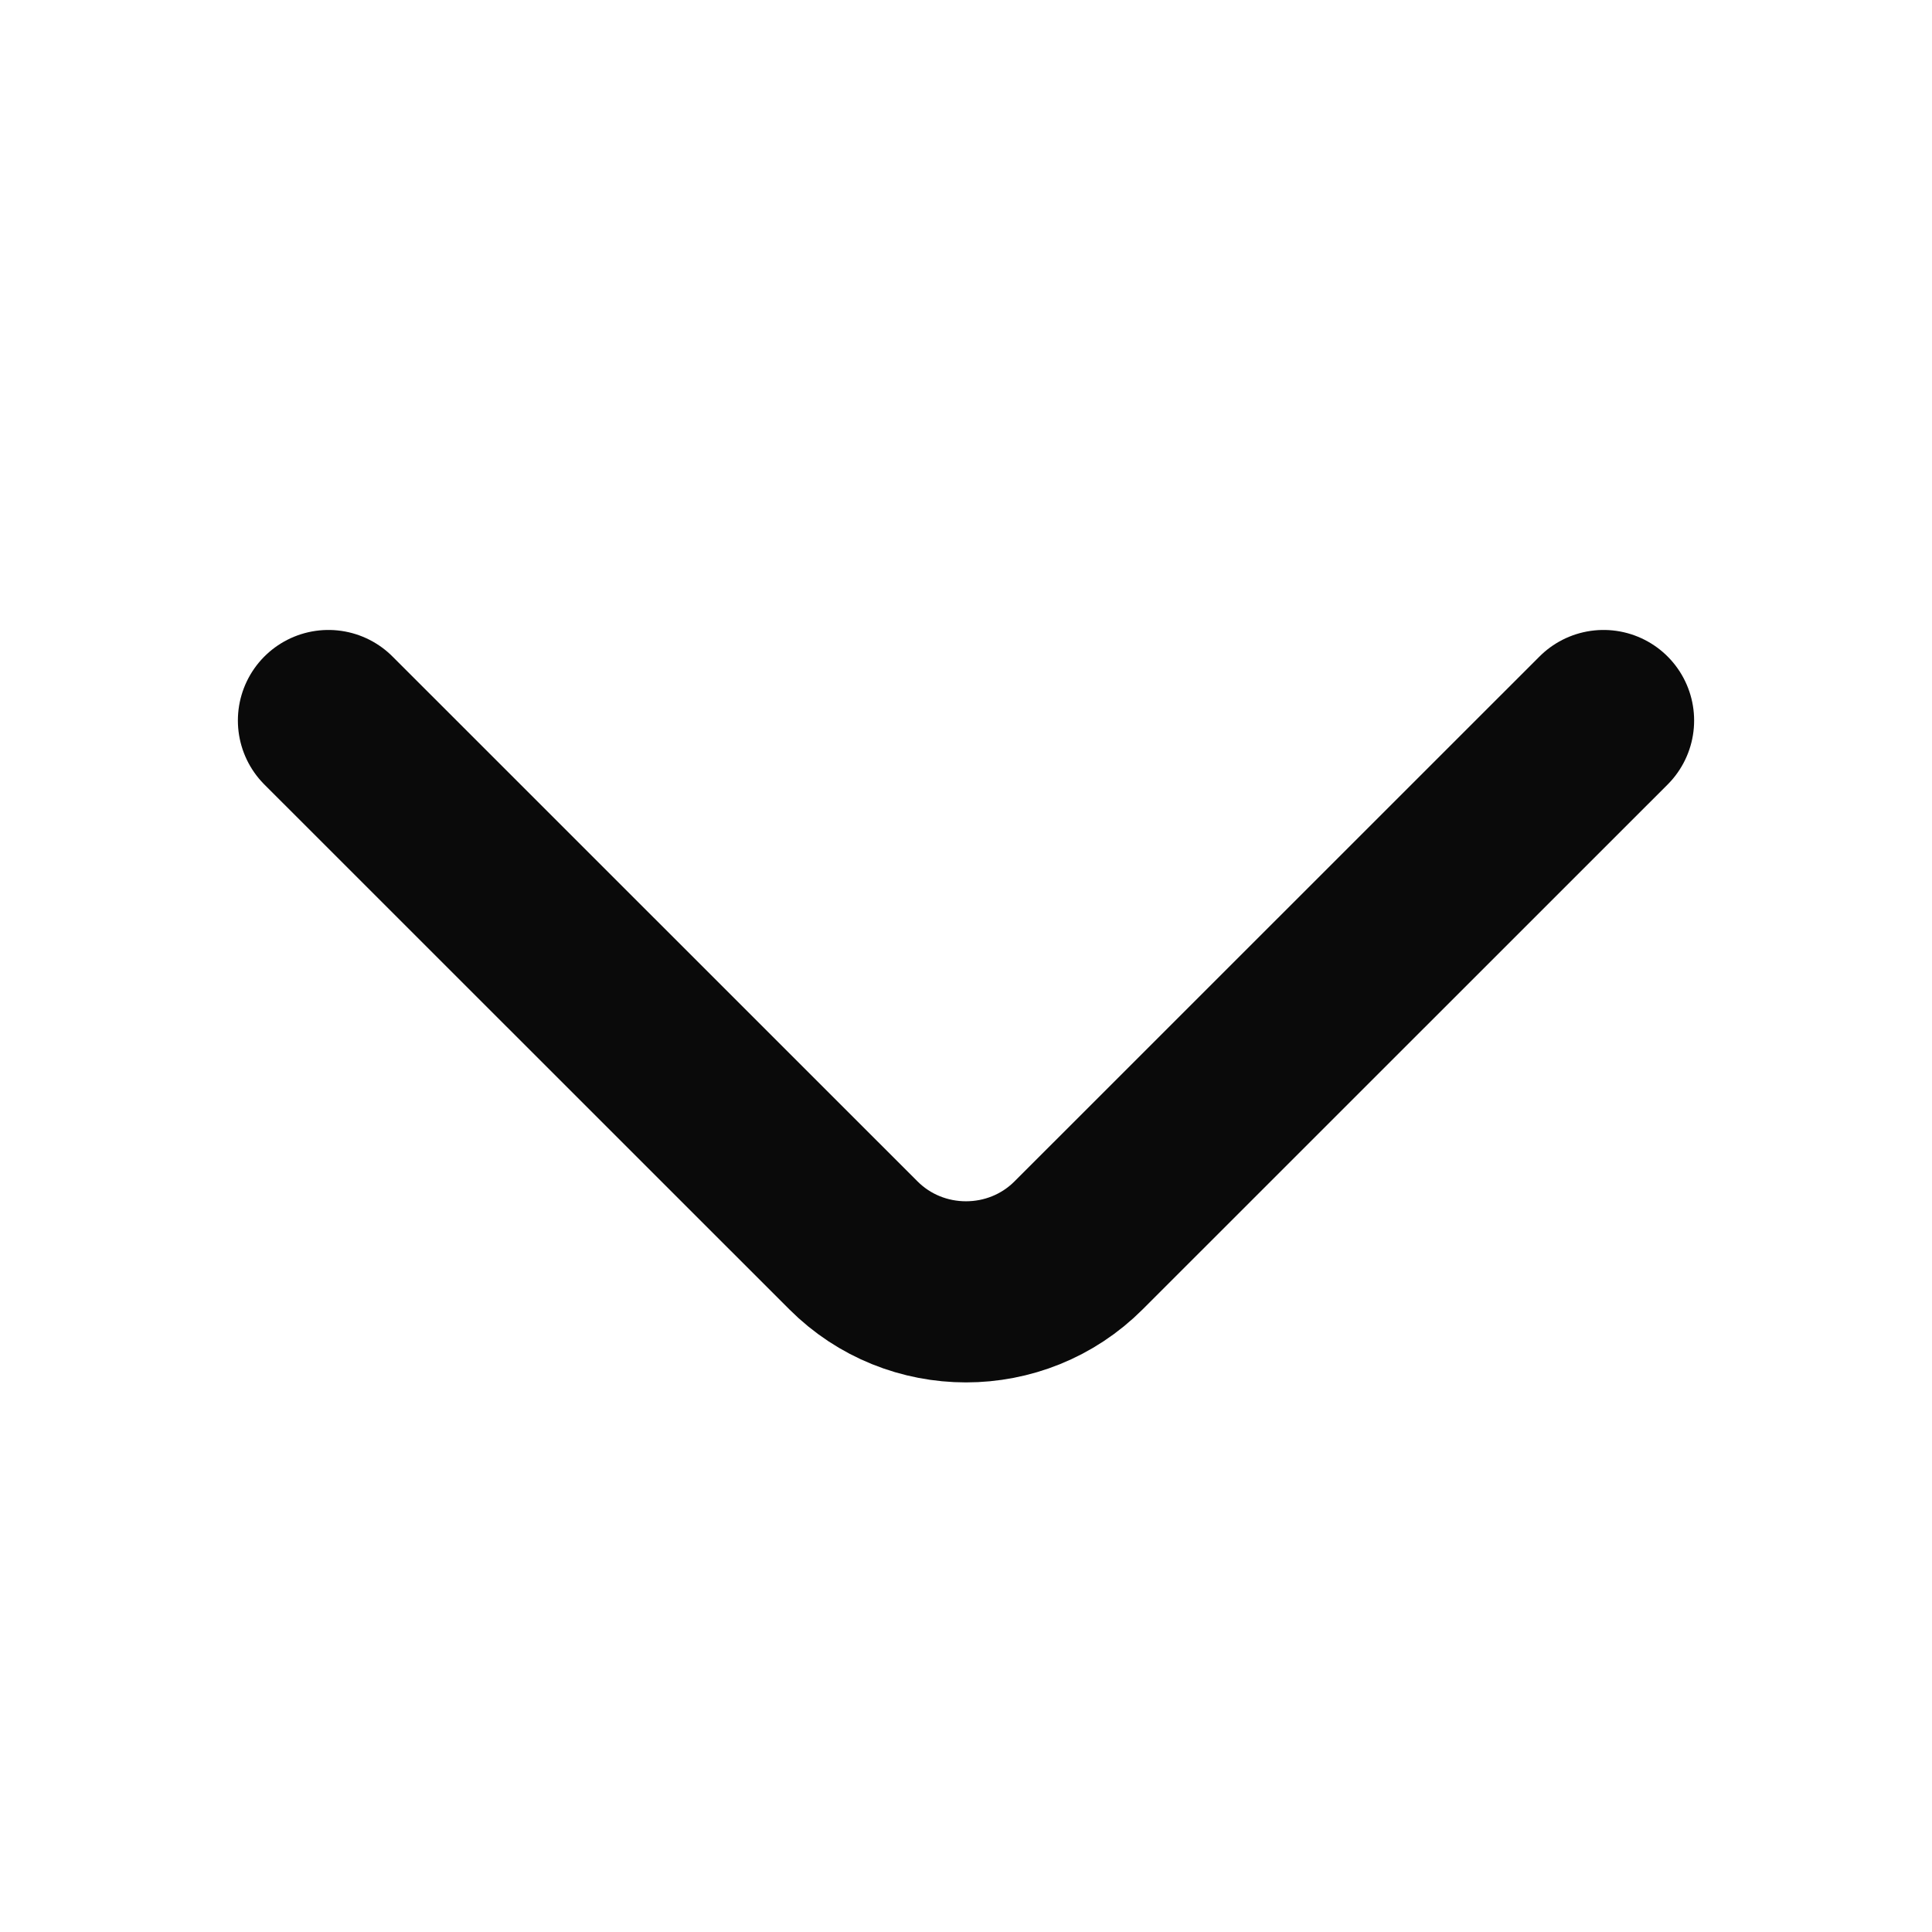 <svg width="16" height="16" viewBox="0 0 16 16" fill="none" xmlns="http://www.w3.org/2000/svg">
<path d="M13.28 5.967L8.933 10.313C8.42 10.827 7.58 10.827 7.067 10.313L2.72 5.967" stroke="#0A0A0A" stroke-width="1.5" stroke-miterlimit="10" stroke-linecap="round" stroke-linejoin="round"/>
</svg>
